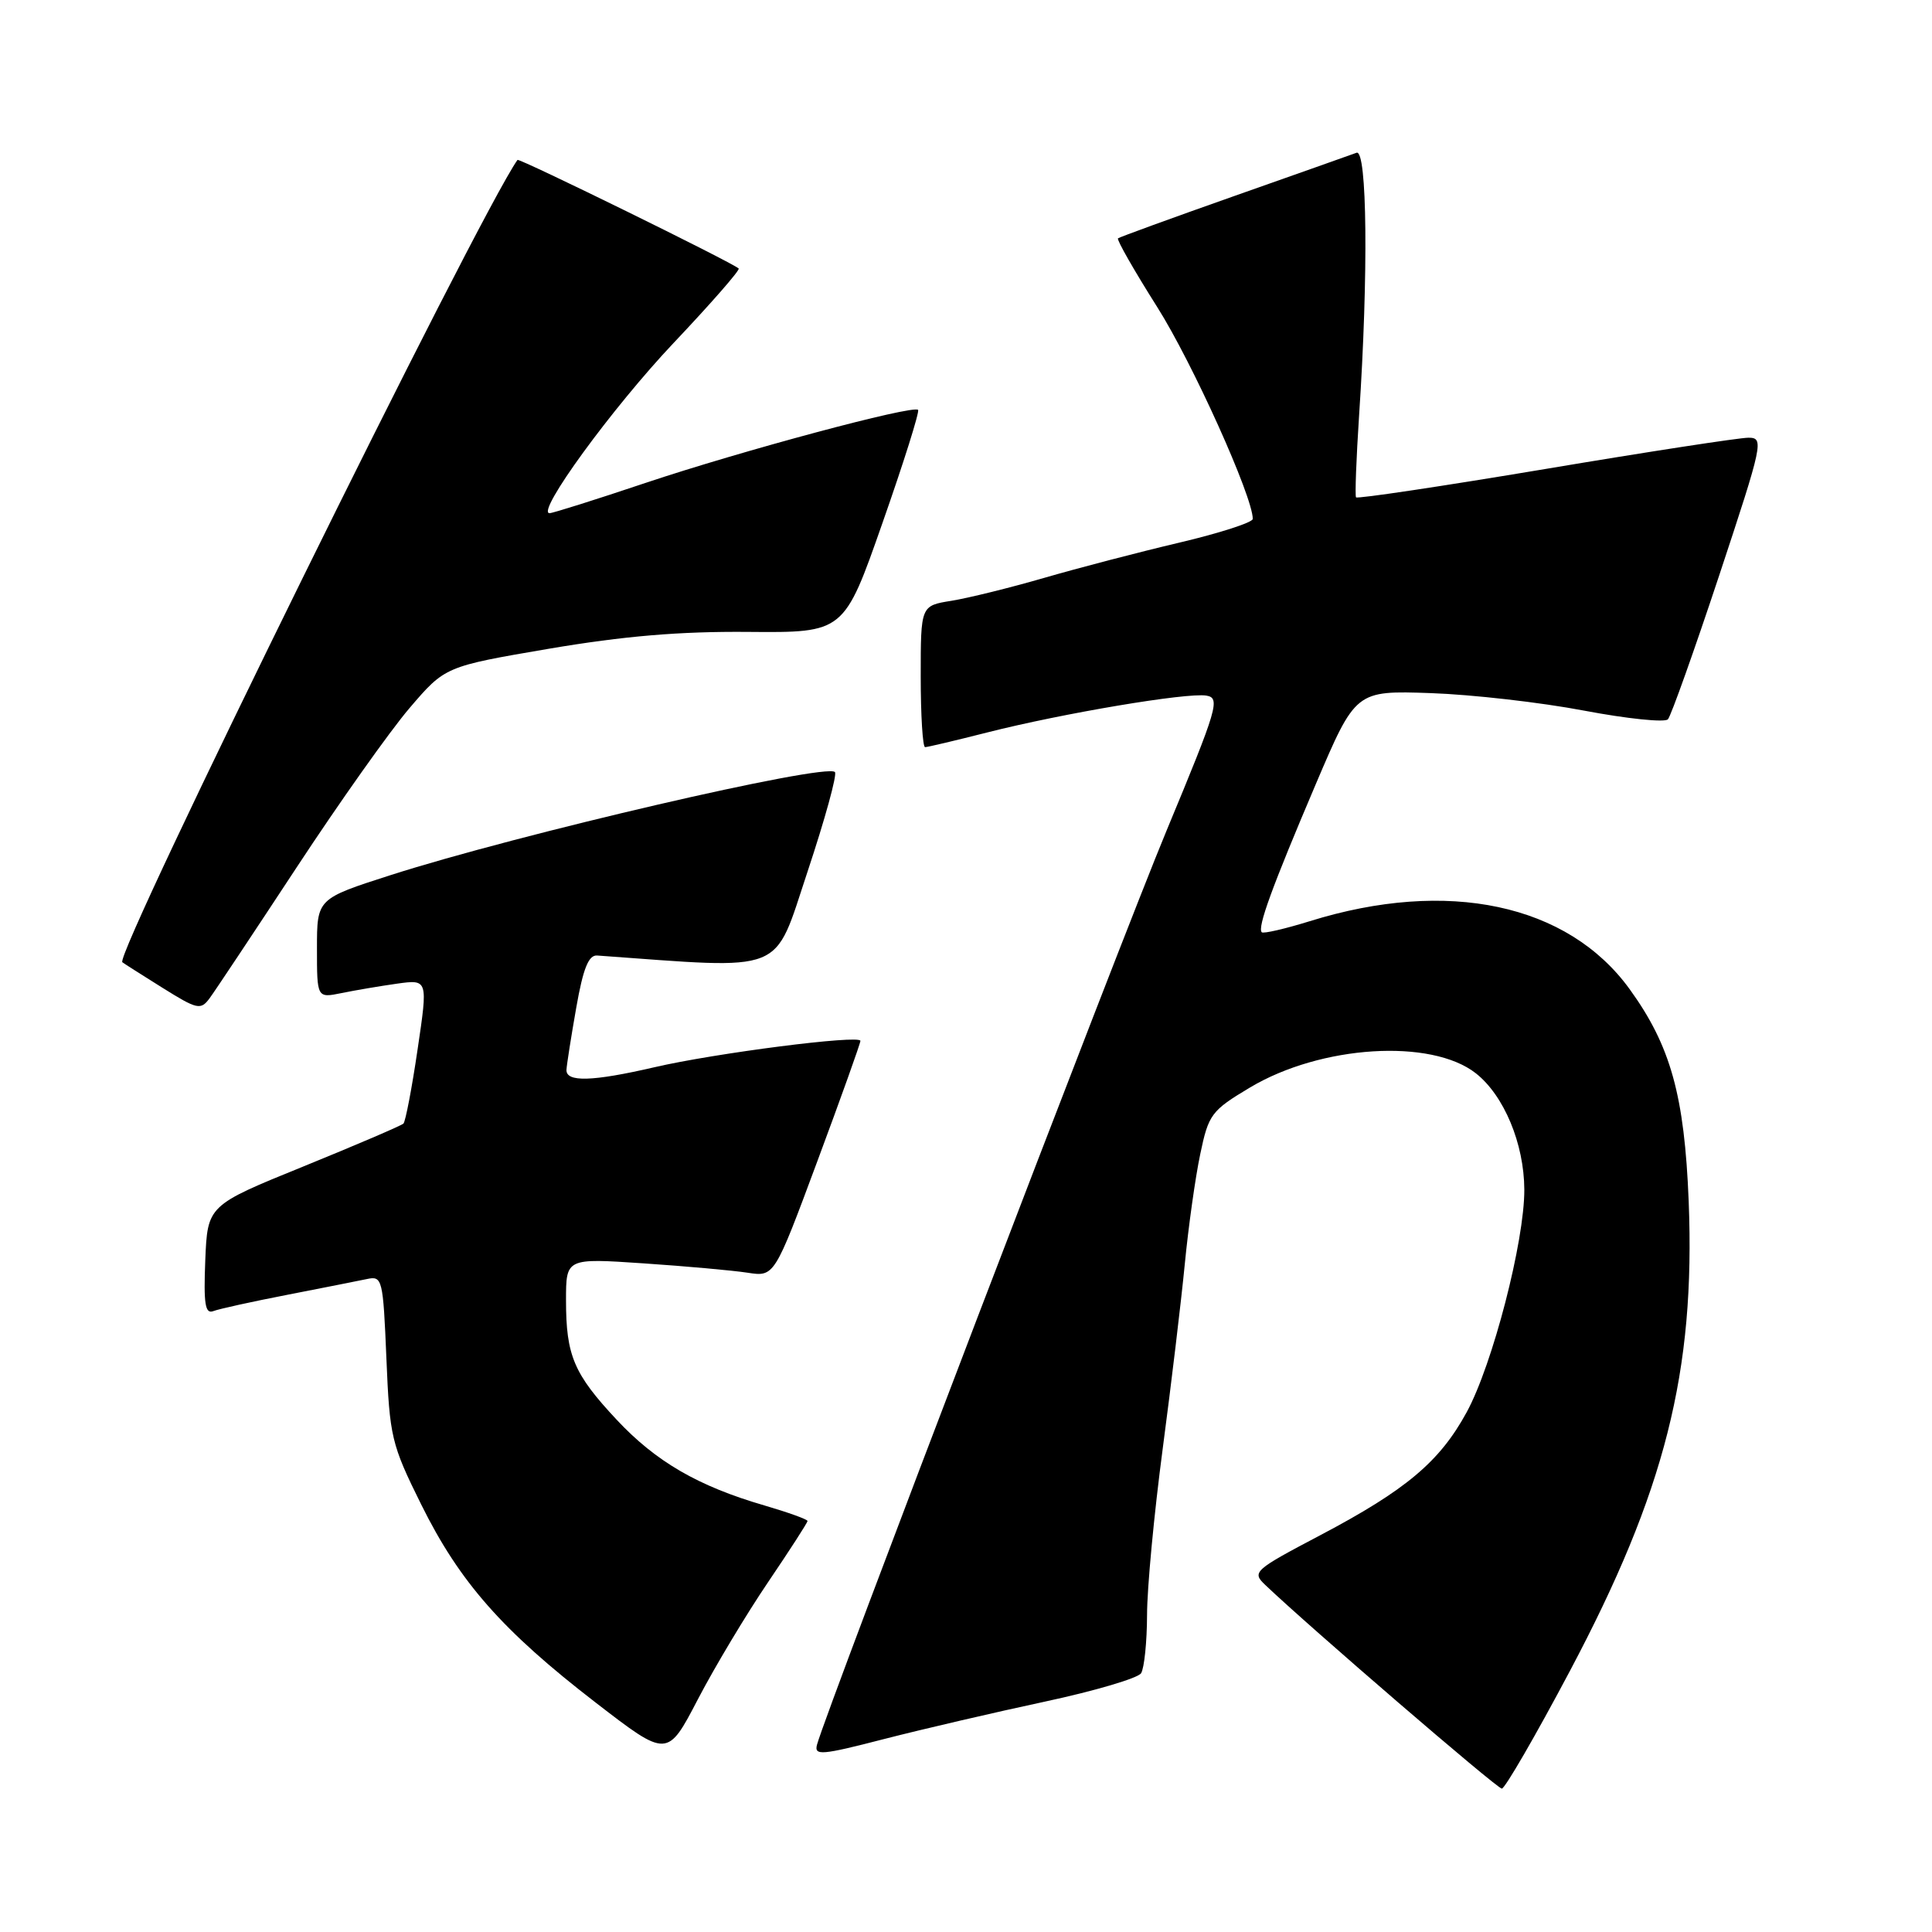 <?xml version="1.0" encoding="UTF-8" standalone="no"?>
<!DOCTYPE svg PUBLIC "-//W3C//DTD SVG 1.1//EN" "http://www.w3.org/Graphics/SVG/1.1/DTD/svg11.dtd" >
<svg xmlns="http://www.w3.org/2000/svg" xmlns:xlink="http://www.w3.org/1999/xlink" version="1.1" viewBox="0 0 256 256">
 <g >
 <path fill="currentColor"
d=" M 208.01 221.43 C 220.65 197.58 224.65 181.75 223.76 159.18 C 223.20 145.16 221.37 138.57 215.93 131.06 C 207.74 119.76 191.82 116.38 173.56 122.06 C 170.27 123.08 167.41 123.74 167.19 123.53 C 166.58 122.92 168.55 117.53 174.32 103.97 C 179.63 91.50 179.63 91.50 189.57 91.84 C 195.03 92.03 204.17 93.07 209.89 94.16 C 215.60 95.24 220.61 95.76 221.01 95.31 C 221.41 94.87 224.47 86.29 227.80 76.25 C 233.61 58.70 233.76 58.00 231.67 58.00 C 230.48 58.00 218.35 59.86 204.73 62.15 C 191.11 64.43 179.83 66.12 179.68 65.90 C 179.53 65.68 179.71 60.78 180.09 55.00 C 181.33 36.36 181.16 19.73 179.75 20.24 C 179.06 20.50 171.75 23.08 163.50 25.99 C 155.25 28.90 148.34 31.42 148.14 31.58 C 147.94 31.75 150.28 35.85 153.34 40.69 C 158.00 48.06 166.00 65.80 166.00 68.76 C 166.00 69.22 161.62 70.64 156.27 71.90 C 150.92 73.16 142.84 75.27 138.33 76.58 C 133.81 77.89 128.29 79.25 126.06 79.61 C 122.00 80.26 122.00 80.26 122.00 89.63 C 122.00 94.78 122.26 99.00 122.58 99.00 C 122.90 99.00 126.62 98.12 130.83 97.05 C 140.84 94.51 157.26 91.75 159.84 92.17 C 161.73 92.48 161.35 93.76 154.60 110.00 C 148.30 125.13 109.53 226.52 108.26 231.17 C 107.86 232.66 108.83 232.58 117.15 230.43 C 122.29 229.11 131.89 226.88 138.47 225.47 C 145.05 224.06 150.78 222.37 151.20 221.71 C 151.62 221.04 151.98 217.57 151.99 214.00 C 151.99 210.43 152.93 200.53 154.06 192.00 C 155.19 183.47 156.51 172.45 156.99 167.50 C 157.47 162.55 158.39 155.99 159.04 152.92 C 160.14 147.65 160.51 147.16 165.63 144.10 C 175.02 138.49 189.64 137.57 195.56 142.22 C 199.29 145.16 201.95 151.54 201.98 157.62 C 202.01 164.47 197.78 180.81 194.34 187.13 C 190.77 193.68 186.31 197.43 174.97 203.41 C 166.12 208.07 165.86 208.31 167.65 210.01 C 173.41 215.51 198.36 237.00 199.00 237.00 C 199.41 237.00 203.47 229.99 208.01 221.43 Z  M 101.77 209.65 C 104.64 205.41 107.00 201.76 107.00 201.54 C 107.00 201.32 104.43 200.40 101.29 199.48 C 92.52 196.93 86.91 193.68 81.72 188.13 C 76.03 182.05 75.00 179.62 75.00 172.29 C 75.00 166.71 75.00 166.71 85.25 167.40 C 90.89 167.78 97.10 168.34 99.05 168.64 C 102.61 169.19 102.61 169.19 108.31 153.85 C 111.45 145.41 114.01 138.24 114.01 137.92 C 114.00 137.08 94.72 139.55 86.69 141.42 C 78.48 143.32 74.98 143.42 75.06 141.75 C 75.10 141.06 75.68 137.35 76.36 133.50 C 77.27 128.32 77.99 126.53 79.12 126.61 C 104.46 128.43 102.42 129.25 107.00 115.51 C 109.31 108.56 110.95 102.62 110.63 102.30 C 109.41 101.08 68.68 110.53 51.75 115.96 C 42.00 119.09 42.00 119.09 42.00 125.67 C 42.00 132.25 42.00 132.25 45.25 131.59 C 47.04 131.22 50.35 130.66 52.61 130.34 C 56.71 129.77 56.71 129.77 55.33 139.07 C 54.58 144.19 53.73 148.60 53.46 148.88 C 53.18 149.15 47.23 151.70 40.23 154.55 C 27.50 159.72 27.50 159.72 27.20 166.99 C 26.97 172.77 27.18 174.14 28.26 173.73 C 29.01 173.44 33.42 172.47 38.06 171.57 C 42.70 170.67 47.45 169.72 48.62 169.48 C 50.66 169.04 50.76 169.45 51.20 179.99 C 51.63 190.41 51.85 191.36 55.81 199.35 C 60.91 209.65 66.58 216.08 78.94 225.61 C 88.43 232.93 88.43 232.93 92.48 225.15 C 94.71 220.87 98.89 213.90 101.77 209.65 Z  M 39.31 114.93 C 44.94 106.36 51.66 96.87 54.26 93.83 C 58.98 88.31 58.98 88.31 72.74 85.96 C 82.65 84.28 90.05 83.65 99.17 83.73 C 111.84 83.84 111.84 83.84 116.94 69.27 C 119.75 61.27 121.87 54.53 121.65 54.31 C 120.97 53.64 98.26 59.73 85.53 63.99 C 78.95 66.20 73.23 68.00 72.82 68.00 C 70.95 68.00 81.12 54.05 89.25 45.45 C 94.21 40.21 98.09 35.77 97.88 35.58 C 97.00 34.76 68.77 20.91 68.57 21.19 C 63.41 28.47 15.10 126.56 16.21 127.50 C 16.37 127.64 18.75 129.15 21.50 130.87 C 26.16 133.78 26.59 133.88 27.79 132.25 C 28.50 131.29 33.68 123.49 39.31 114.93 Z "/>
</g>
</svg>